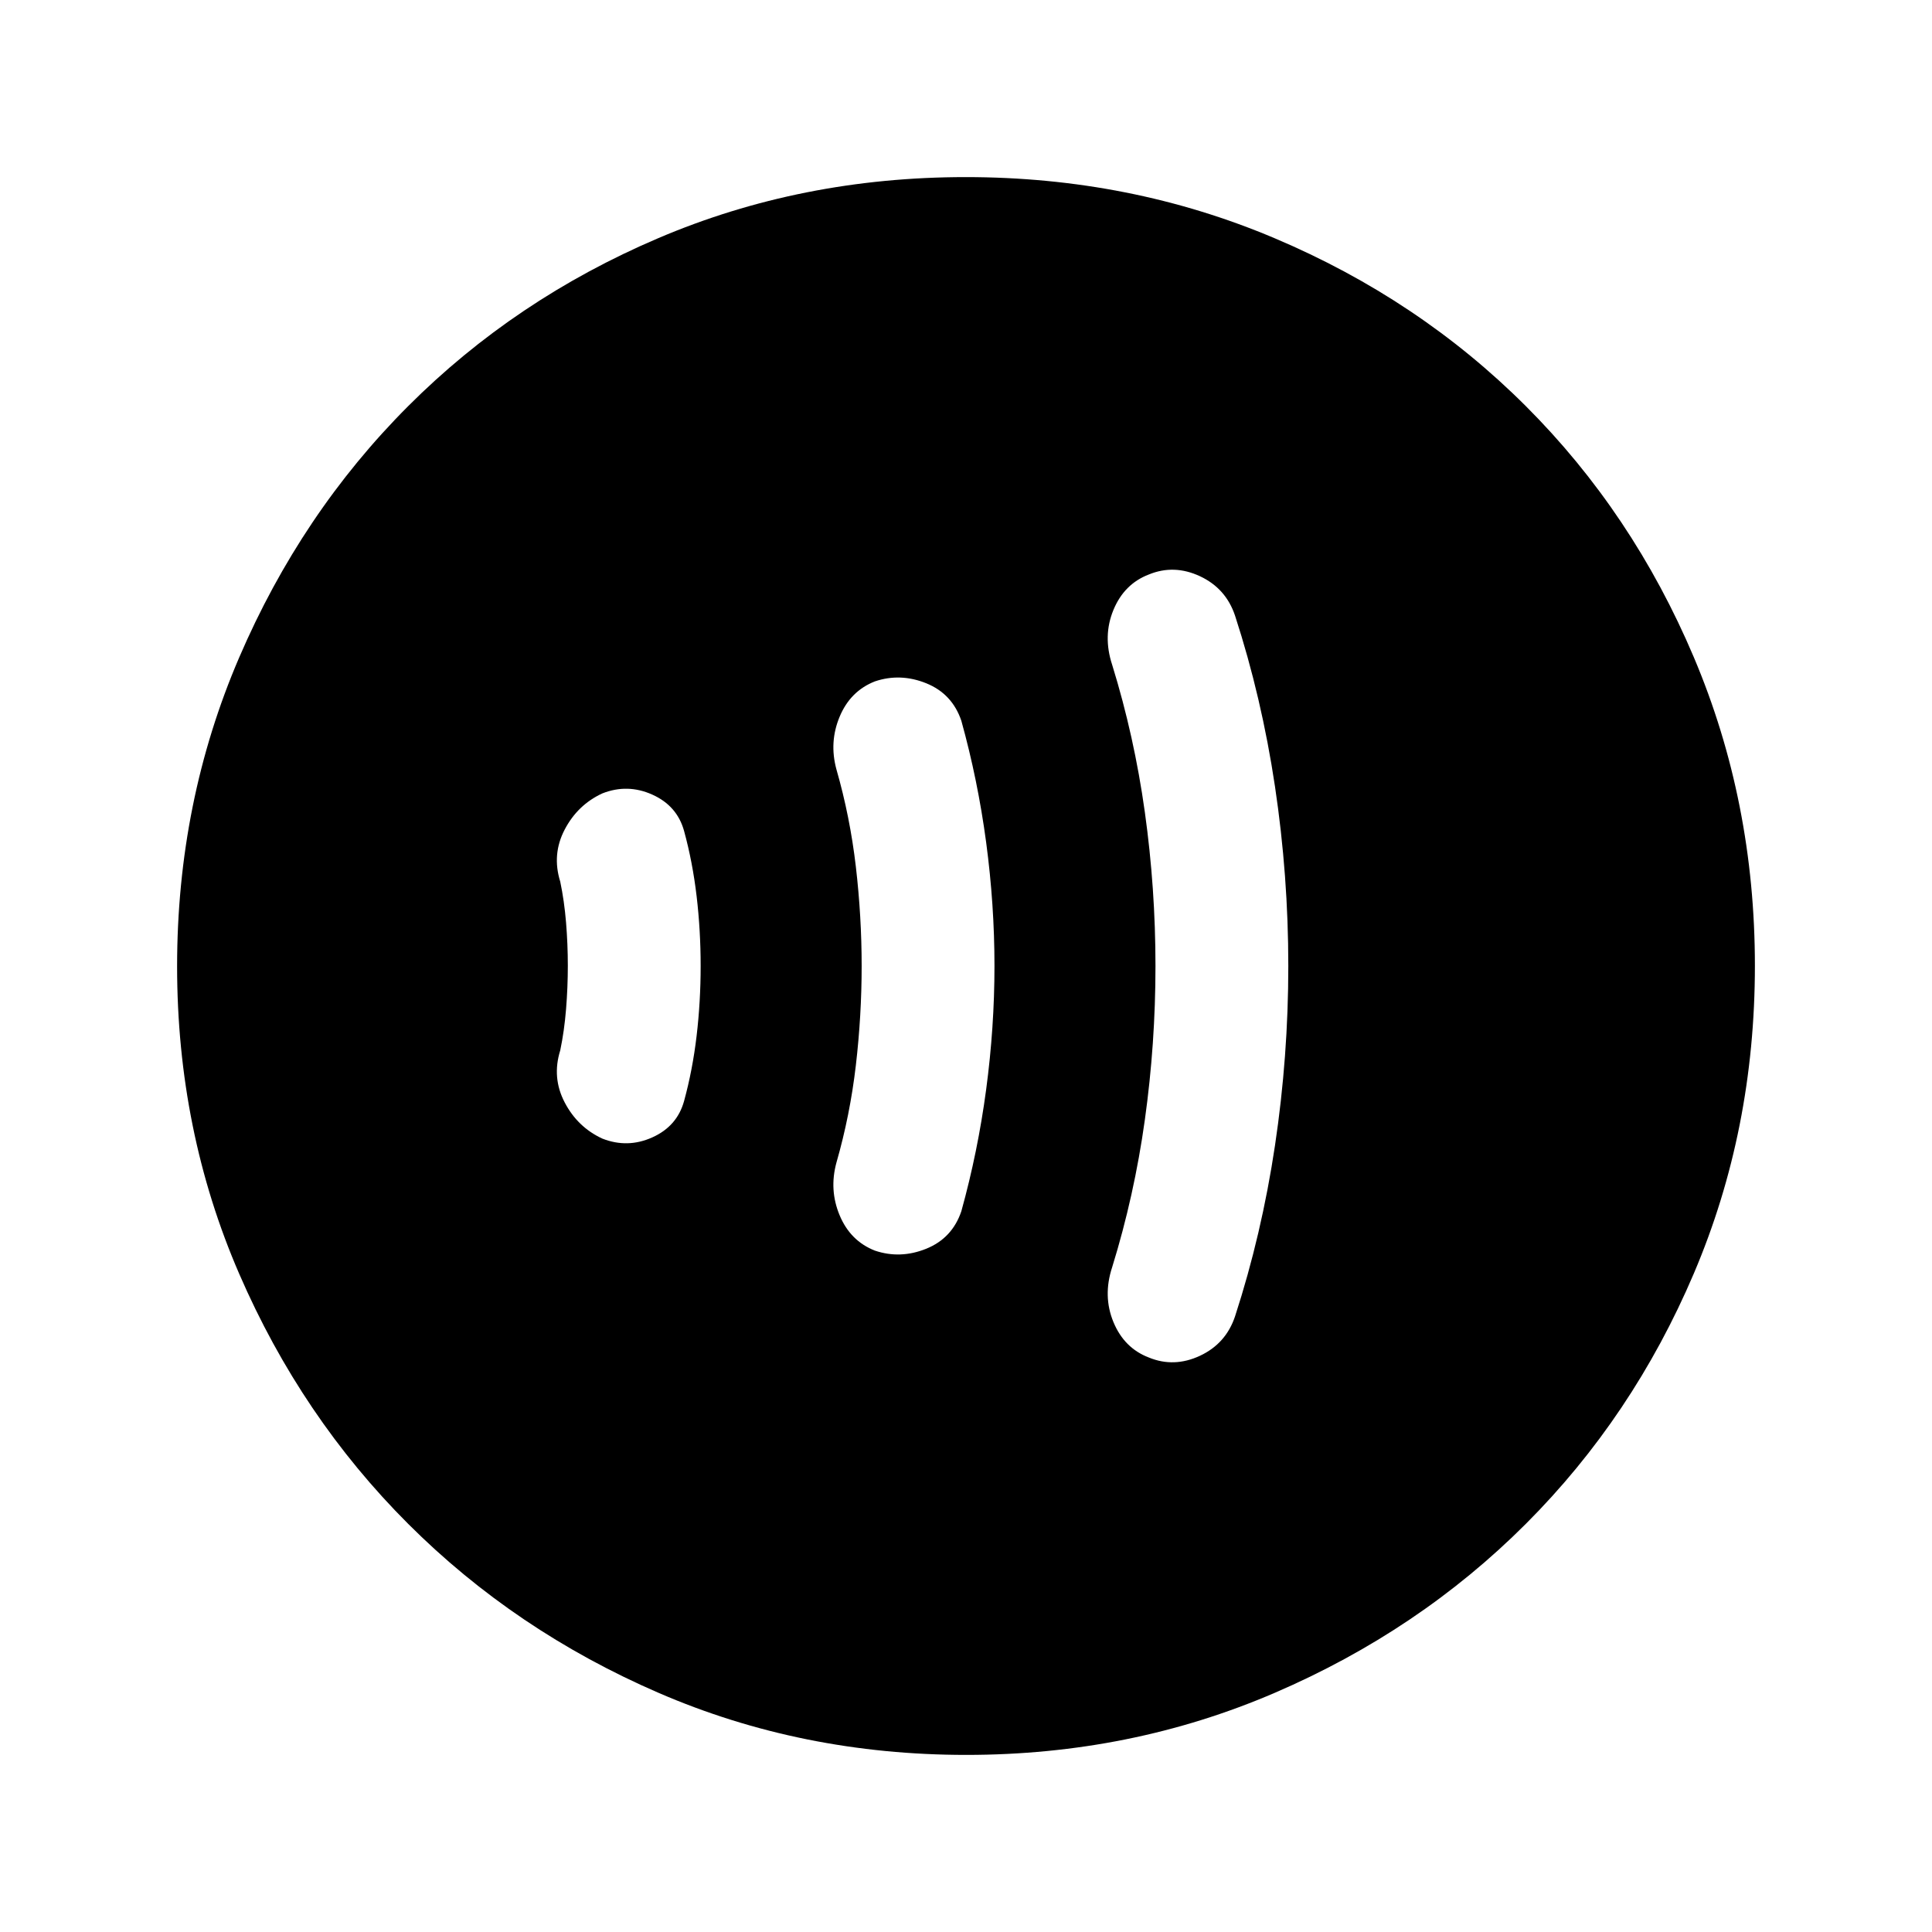 <svg xmlns="http://www.w3.org/2000/svg" height="24" viewBox="0 -960 960 960" width="24"><path d="M282.15-480.15q0 10.69-.88 21.61-.89 10.92-2.89 20.46-4.23 13.54 2.2 25.85 6.42 12.31 18.73 18 12.54 4.92 24.84-.62 12.31-5.53 15.77-18.07 4.23-15.46 6.23-32.43 2-16.96 2-34.65 0-17.69-2-34.65-2-16.97-6.23-32.43-3.46-12.54-15.77-18.07-12.3-5.54-24.84-.62-12.31 5.69-18.73 18-6.43 12.31-2.2 25.85 2 9.54 2.89 20.31.88 10.78.88 21.46Zm146 .15q0 24.54-2.88 49.35-2.89 24.8-9.65 48.34-3.7 13.54 1.61 26.23 5.31 12.7 17.49 17.5 12.66 4.27 25.55-.94 12.88-5.22 17.42-18.63 8.19-29.53 12.33-60.5 4.13-30.97 4.13-61.39t-4.13-61.37q-4.14-30.94-12.33-60.44-4.54-13.41-17.42-18.63-12.89-5.21-25.55-.94-12.18 4.8-17.49 17.5-5.31 12.69-1.61 26.23 6.76 23.54 9.65 48.34 2.88 24.81 2.88 49.35Zm146 0q0 38.54-5.27 76.35-5.26 37.8-16.26 73.34-4.7 14.31.64 27.24 5.34 12.92 17.59 17.61 12.53 5.15 25.42-.87 12.88-6.03 17.42-19.59 13.23-40.7 19.85-84.93 6.61-44.23 6.61-89.15 0-44.92-6.61-89.15-6.62-44.23-19.85-84.93-4.54-13.56-17.42-19.59-12.89-6.02-25.42-.87-12.25 4.69-17.59 17.61-5.34 12.93-.64 27.24 11 35.54 16.26 73.34 5.27 37.81 5.27 76.35ZM480.13-88q-81.67 0-152.91-30.84-71.23-30.84-124.36-83.92-53.13-53.08-83.99-124.26Q88-398.19 88-479.87q0-81.67 30.84-153.41 30.84-71.73 83.92-124.86 53.08-53.13 124.26-83.49Q398.19-872 479.87-872q81.67 0 153.41 30.34 71.73 30.34 124.86 83.42 53.13 53.08 83.49 124.76Q872-561.81 872-480.13q0 81.67-30.34 152.91-30.34 71.23-83.42 124.36-53.08 53.13-124.76 83.99Q561.81-88 480.13-88Z"/></svg>